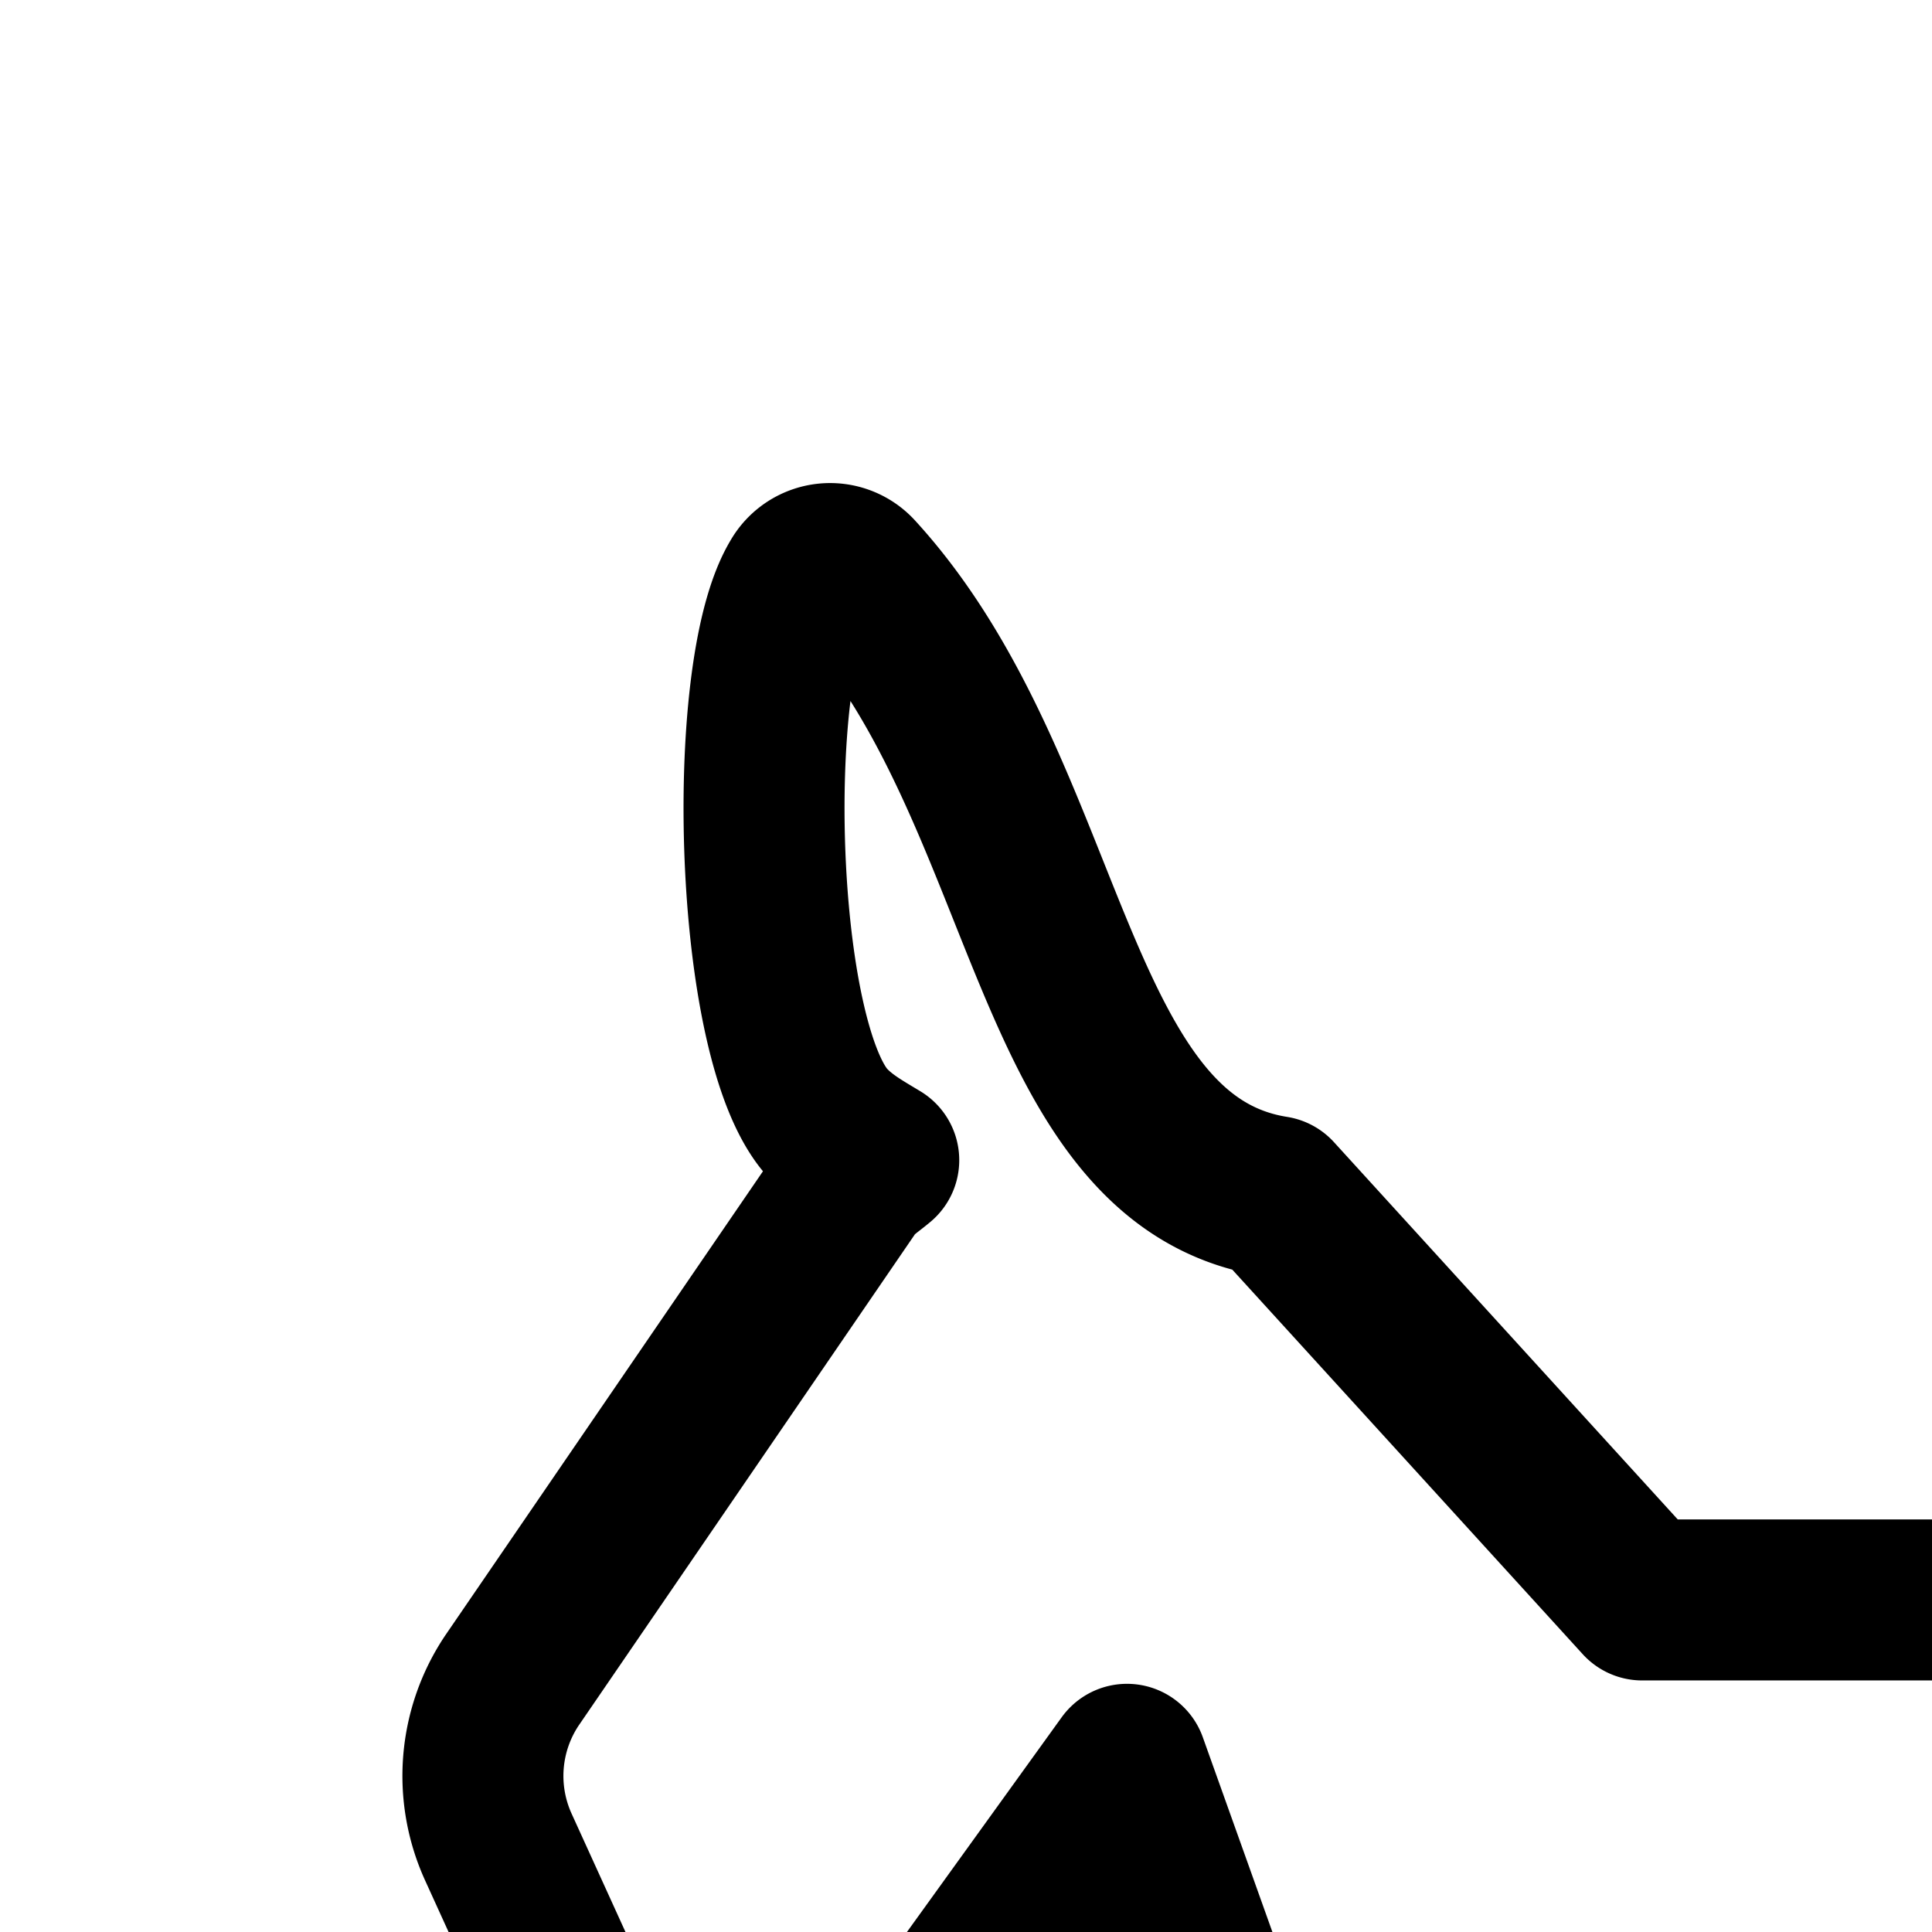 <svg
  xmlns="http://www.w3.org/2000/svg"
  width="24"
  height="24"
  viewBox="0 0 24 24"
  fill="none"
  stroke="currentColor"
  stroke-width="2"
  stroke-linecap="round"
  stroke-linejoin="round"
>
  <path d="M33.19 39.167a.03.03 0 0 1-.014.015m.014-.015-.014.015m.014-.015c.51-1.737 3.41-1.167 1.844-5.192.113-1.14-1.844-.975-2.434-2.665s-3.545 1.357-4.748 1.69c-2.352 1.5-4.694 1.733-6.88-.69-1.224 1.033-.68 2.904-.572 5.69.066 1.702-.429 3-.429 3H15c0-2.5 1.8-1.833 1.8-1.833l1-2.707-1-6.707-2.8-7.836-2.381 3.304a1.72 1.72 0 0 1-1.271.58H8.604c-.68 0-1.305-.425-1.61-1.092l-.804-1.766a2.13 2.13 0 0 1 .17-2.068l4.196-6.13c.095-.142.236-.228.36-.333-.225-.136-.45-.26-.636-.463-.922-1.013-1.035-5.58-.343-6.729a.43.43 0 0 1 .697-.074c2.449 2.68 2.366 7.266 5.198 7.716l4.568 5.013h13.253c2.858 0 5.507 1.556 7.093 4.167l1.103 1.815c.276.457.163 1.068-.248 1.377-.669.208-1.618.798-2.103-.006-1.227-2.018-1.986-2.525-2.898-3.278l2.256 10.025L36.6 41h-5.1c0-2.395 1.508-1.736 1.676-1.818" />
</svg>
